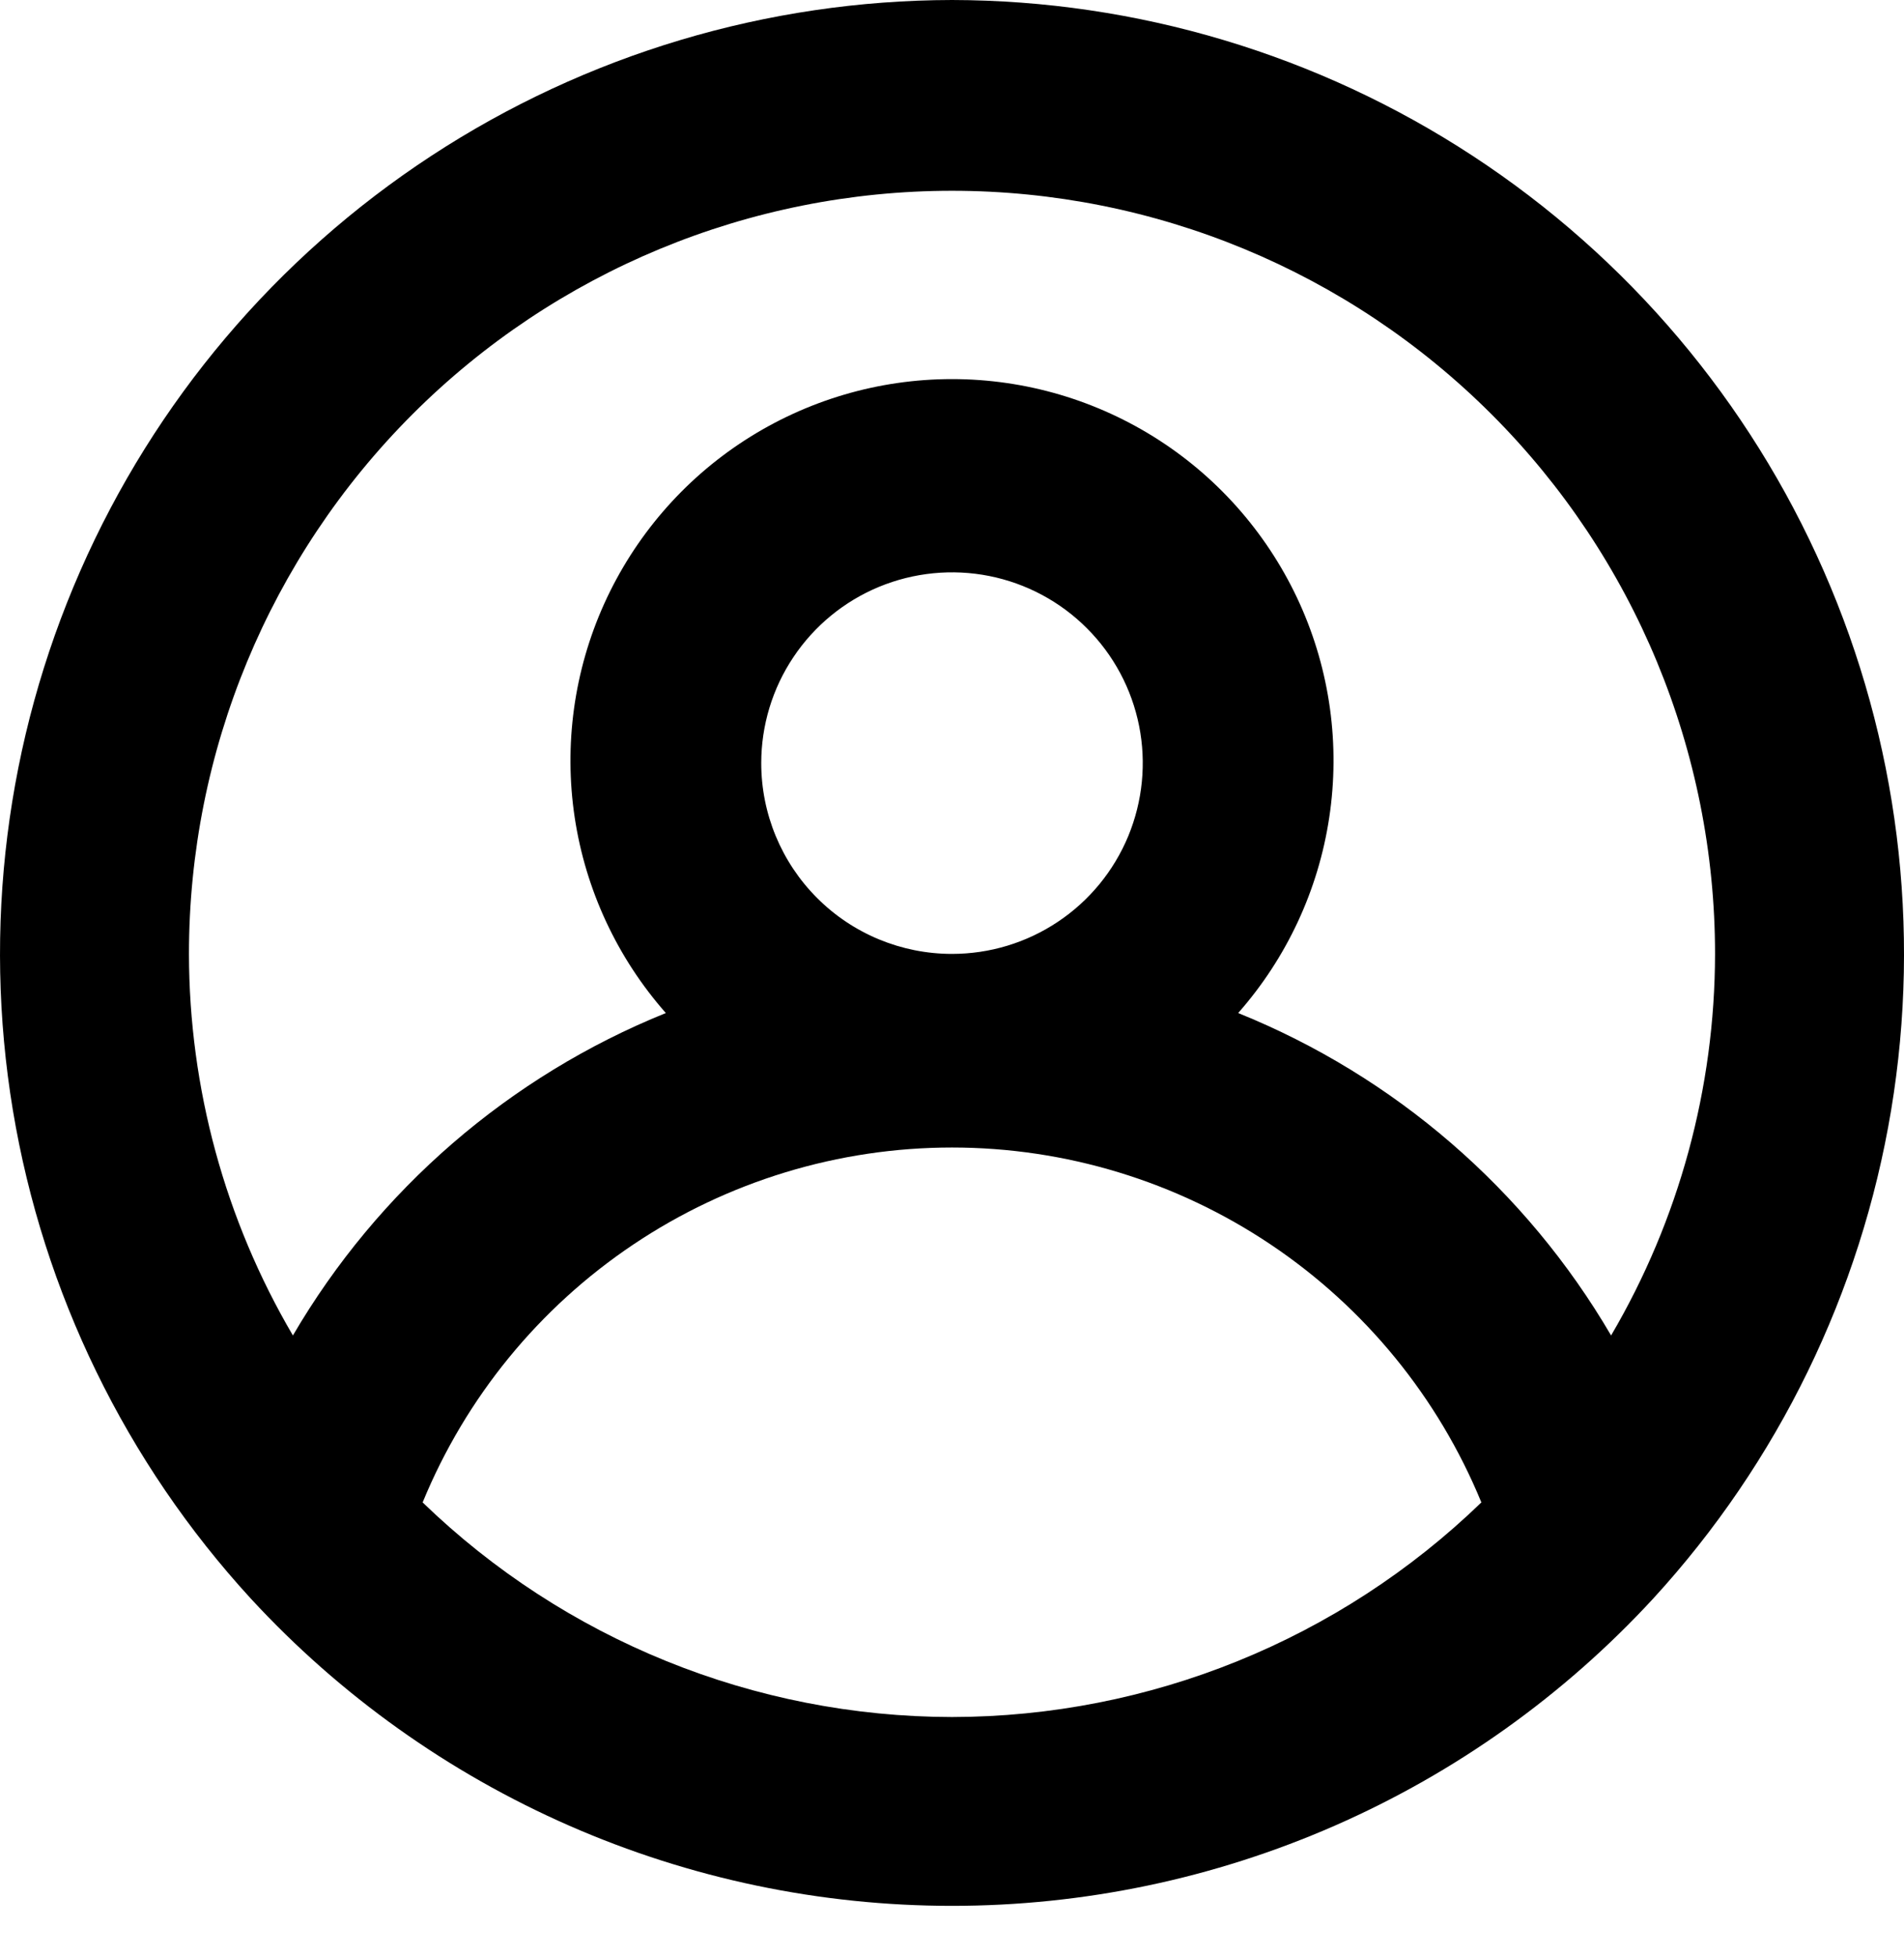 <svg width="37" height="38" viewBox="0 0 37 38" fill="none" xmlns="http://www.w3.org/2000/svg">
<path d="M18.5 0C14.905 0.007 11.39 1.059 8.382 3.028C5.374 4.997 3.004 7.799 1.561 11.091C0.117 14.383 -0.338 18.024 0.25 21.571C0.839 25.117 2.446 28.416 4.877 31.065C6.612 32.946 8.719 34.448 11.064 35.475C13.408 36.502 15.94 37.032 18.5 37.032C21.06 37.032 23.592 36.502 25.936 35.475C28.281 34.448 30.388 32.946 32.123 31.065C34.554 28.416 36.161 25.117 36.75 21.571C37.339 18.024 36.883 14.383 35.439 11.091C33.996 7.799 31.626 4.997 28.618 3.028C25.61 1.059 22.095 0.007 18.5 0ZM18.5 33.363C14.66 33.358 10.973 31.863 8.213 29.193C9.051 27.153 10.476 25.409 12.308 24.181C14.139 22.953 16.295 22.297 18.5 22.297C20.705 22.297 22.86 22.953 24.692 24.181C26.524 25.409 27.949 27.153 28.787 29.193C26.027 31.863 22.34 33.358 18.5 33.363ZM14.793 14.828C14.793 14.095 15.01 13.378 15.418 12.769C15.825 12.159 16.404 11.684 17.081 11.403C17.759 11.123 18.504 11.049 19.223 11.192C19.942 11.335 20.603 11.688 21.121 12.207C21.64 12.725 21.993 13.386 22.136 14.105C22.279 14.824 22.205 15.569 21.925 16.247C21.644 16.924 21.169 17.503 20.559 17.91C19.95 18.318 19.233 18.535 18.5 18.535C17.517 18.535 16.574 18.145 15.879 17.449C15.184 16.754 14.793 15.811 14.793 14.828ZM31.308 25.949C29.652 23.117 27.103 20.913 24.061 19.684C25.004 18.614 25.619 17.295 25.831 15.884C26.044 14.473 25.845 13.03 25.258 11.73C24.67 10.43 23.721 9.326 22.522 8.552C21.323 7.778 19.927 7.366 18.5 7.366C17.073 7.366 15.677 7.778 14.478 8.552C13.279 9.326 12.33 10.43 11.742 11.73C11.155 13.03 10.956 14.473 11.168 15.884C11.381 17.295 11.996 18.614 12.939 19.684C9.897 20.913 7.348 23.117 5.692 25.949C4.372 23.701 3.675 21.142 3.672 18.535C3.672 14.602 5.234 10.831 8.015 8.05C10.796 5.269 14.567 3.707 18.5 3.707C22.433 3.707 26.204 5.269 28.985 8.05C31.766 10.831 33.328 14.602 33.328 18.535C33.325 21.142 32.628 23.701 31.308 25.949Z" fill="black"/>
</svg>
